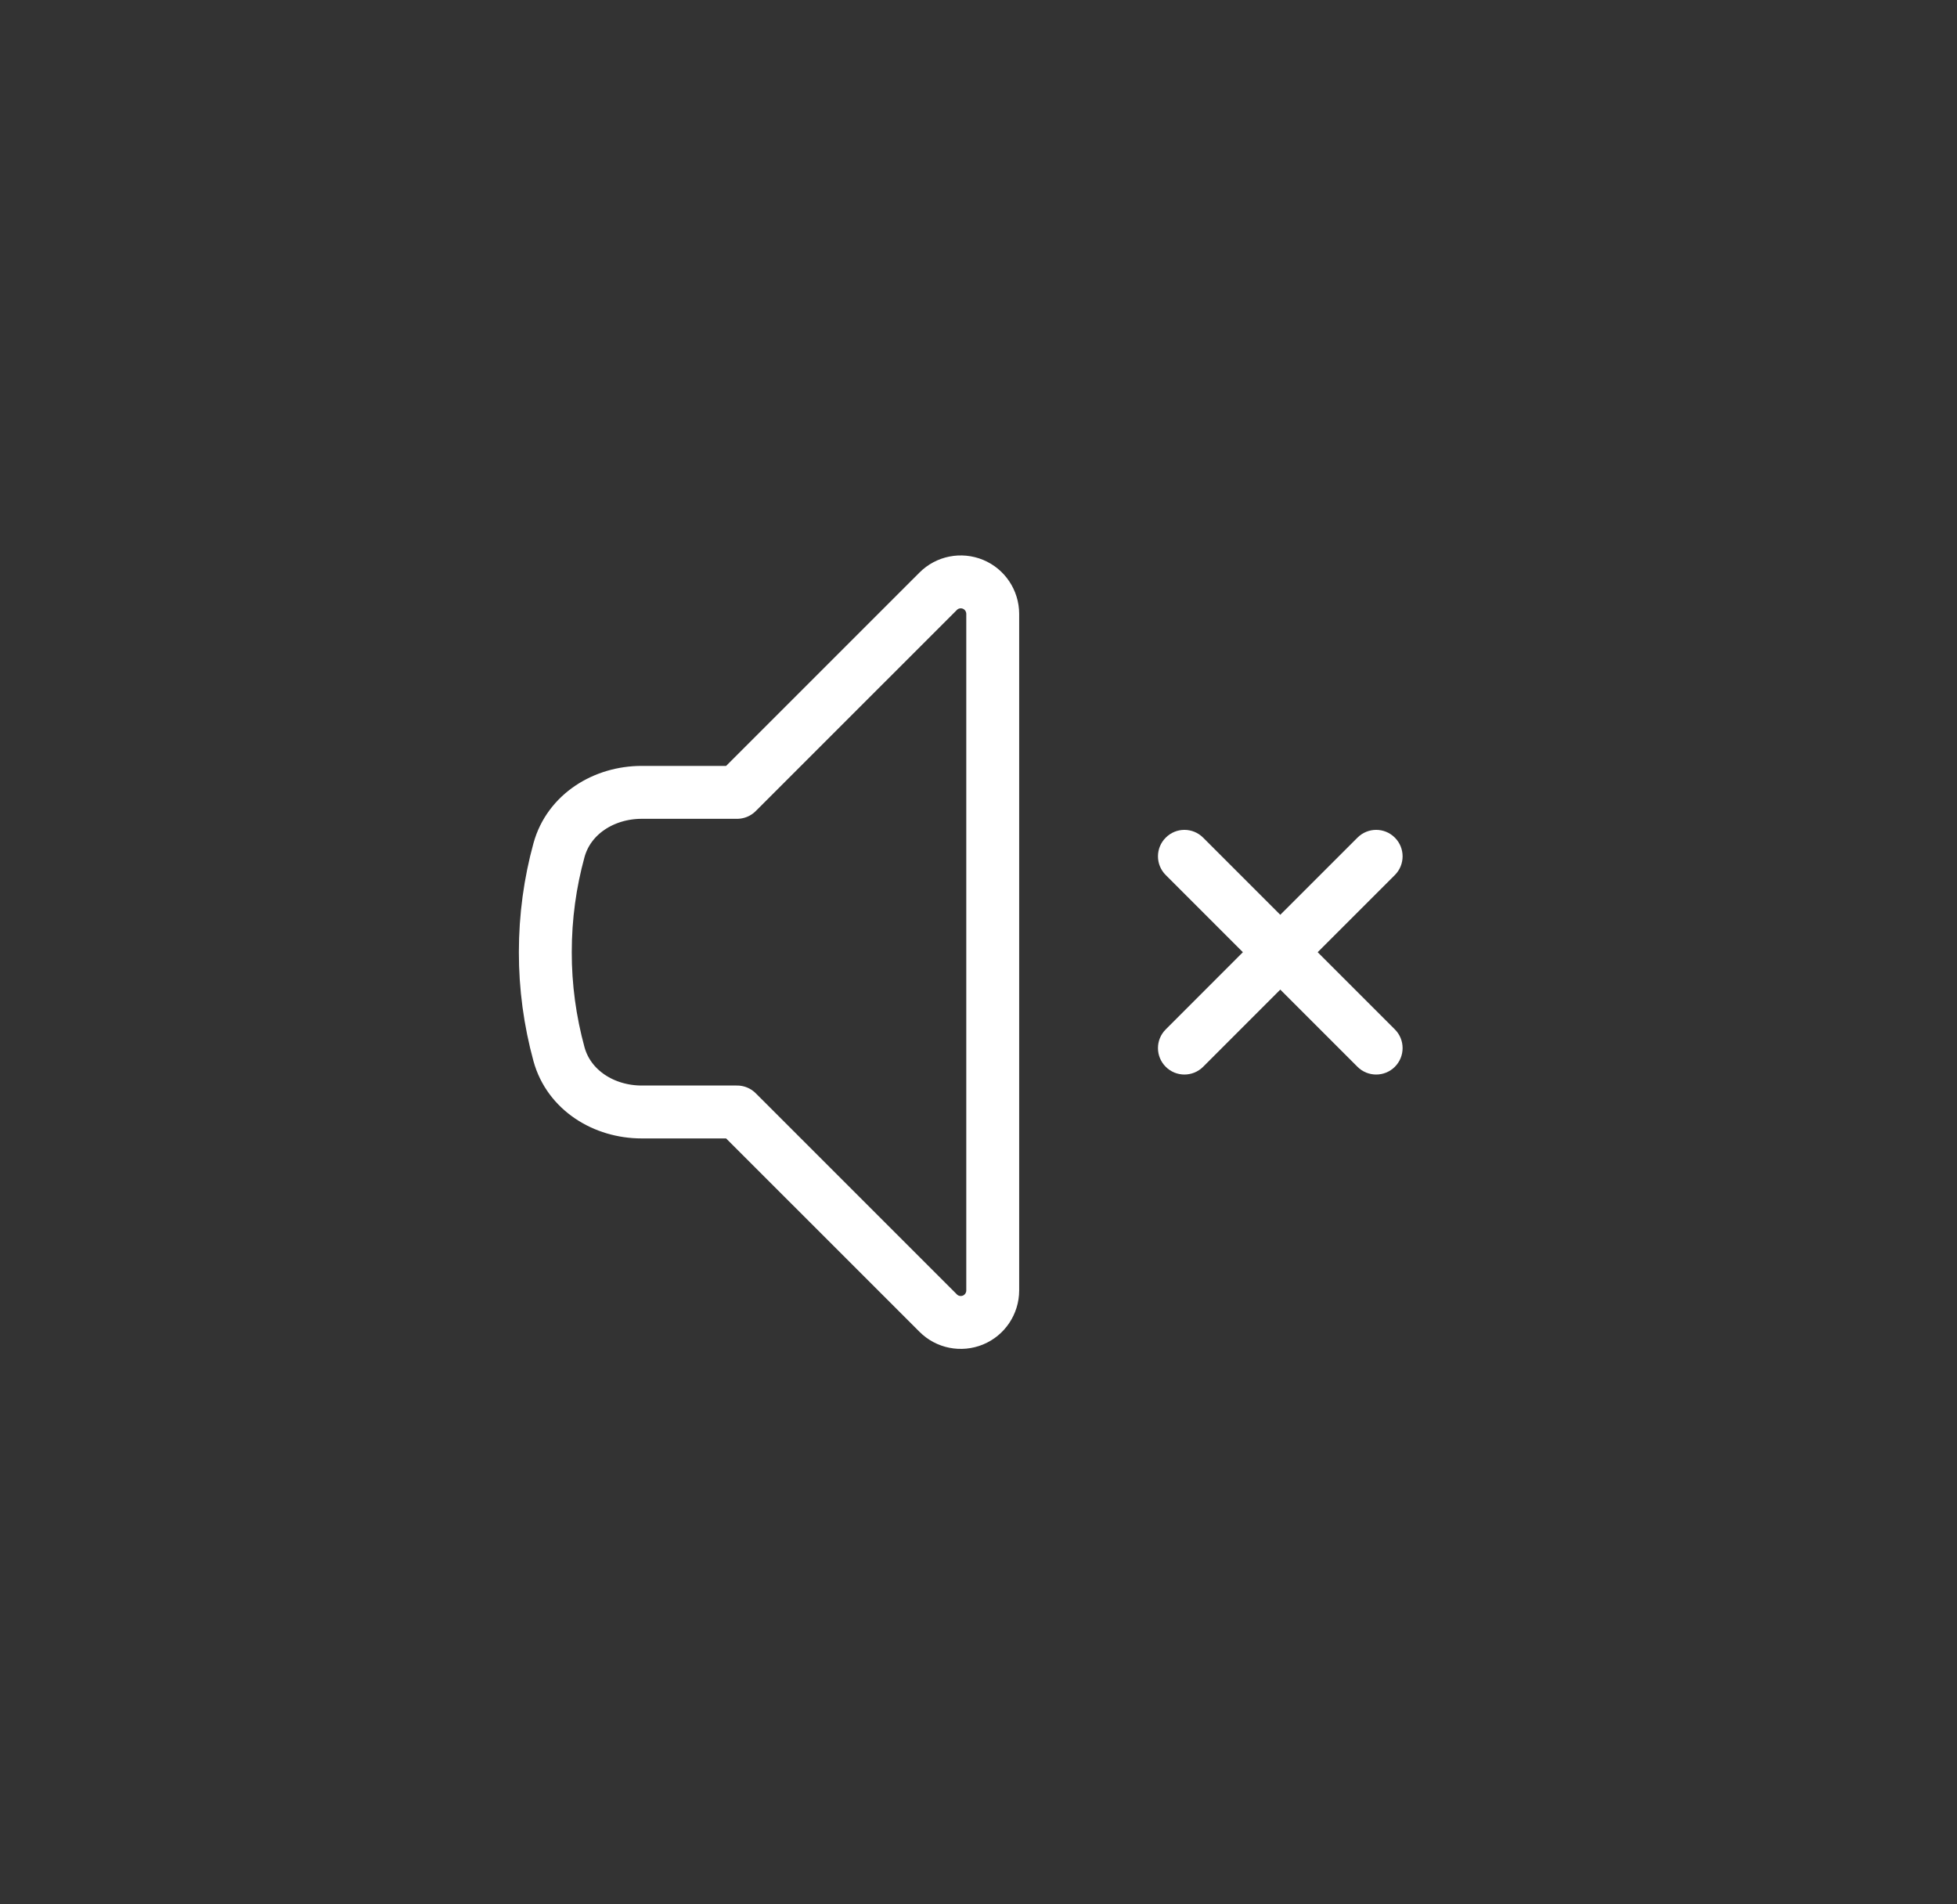 <svg width="37" height="36" viewBox="0 0 37 36" fill="none" xmlns="http://www.w3.org/2000/svg">
<rect x="0" y="0" width="37" height="36" fill="#333333" stroke="none"/>
<path fill-rule="evenodd" clip-rule="evenodd" d="M13.935 14.979L17.738 11.177C17.91 11.004 18.17 10.953 18.396 11.046C18.621 11.139 18.768 11.36 18.769 11.604V24.396C18.768 24.64 18.621 24.861 18.396 24.954C18.17 25.047 17.91 24.996 17.738 24.823L13.935 21.021H12.131C11.422 21.021 10.758 20.613 10.569 19.93C10.397 19.301 10.309 18.652 10.31 18C10.31 17.331 10.4 16.684 10.569 16.07C10.758 15.387 11.422 14.979 12.131 14.979L13.935 14.979Z" stroke="white" stroke-linecap="round" stroke-linejoin="round"/>
<path d="M22.747 15.835C22.551 15.639 22.235 15.639 22.04 15.835C21.844 16.03 21.844 16.346 22.04 16.542L22.747 15.835ZM23.852 18.354C24.047 18.549 24.364 18.549 24.559 18.354C24.754 18.159 24.754 17.842 24.559 17.647L23.852 18.354ZM24.559 17.647C24.364 17.452 24.047 17.452 23.852 17.647C23.657 17.842 23.657 18.159 23.852 18.354L24.559 17.647ZM25.665 20.167C25.86 20.362 26.177 20.362 26.372 20.167C26.567 19.971 26.567 19.655 26.372 19.46L25.665 20.167ZM23.852 17.647C23.657 17.842 23.657 18.159 23.852 18.354C24.047 18.549 24.364 18.549 24.559 18.354L23.852 17.647ZM26.372 16.542C26.567 16.346 26.567 16.03 26.372 15.835C26.177 15.639 25.86 15.639 25.665 15.835L26.372 16.542ZM24.559 18.354C24.754 18.159 24.754 17.842 24.559 17.647C24.364 17.452 24.047 17.452 23.852 17.647L24.559 18.354ZM22.04 19.46C21.844 19.655 21.844 19.971 22.04 20.167C22.235 20.362 22.551 20.362 22.747 20.167L22.04 19.46ZM22.04 16.542L23.852 18.354L24.559 17.647L22.747 15.835L22.04 16.542ZM23.852 18.354L25.665 20.167L26.372 19.46L24.559 17.647L23.852 18.354ZM24.559 18.354L26.372 16.542L25.665 15.835L23.852 17.647L24.559 18.354ZM23.852 17.647L22.04 19.46L22.747 20.167L24.559 18.354L23.852 17.647Z" fill="white"/>
</svg>
